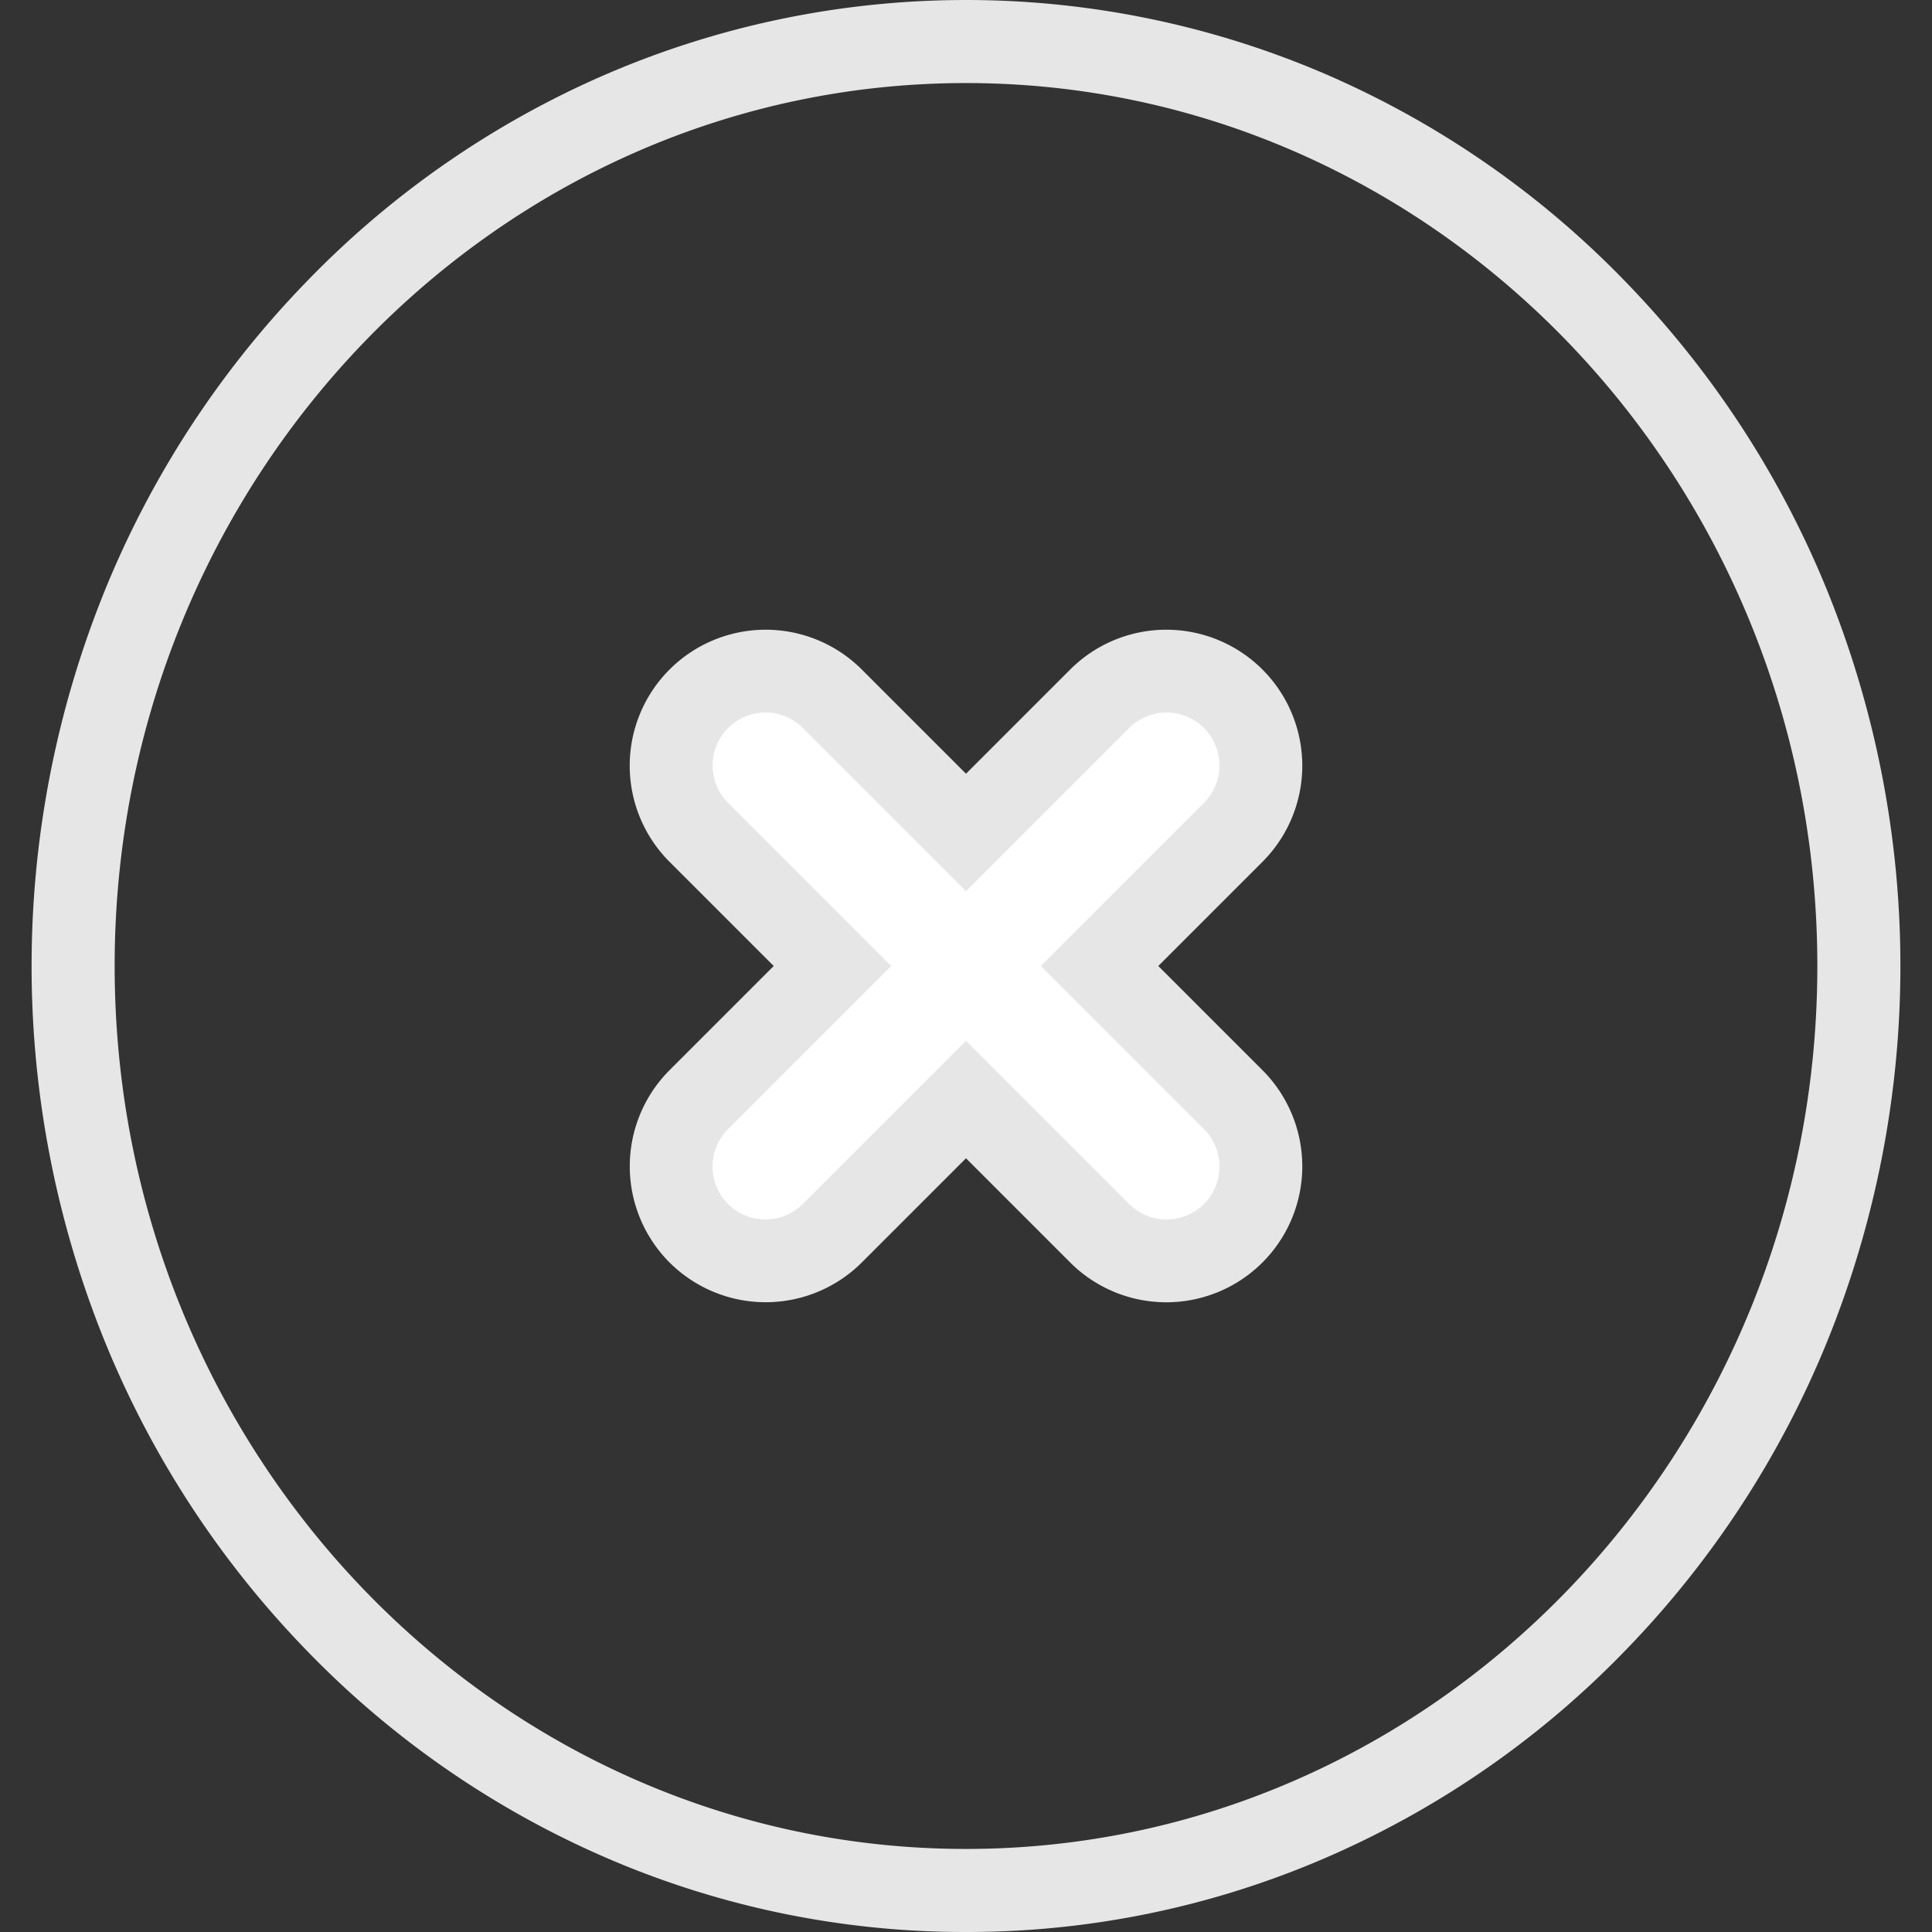 <?xml version="1.0" standalone="no"?><!DOCTYPE svg PUBLIC "-//W3C//DTD SVG 1.1//EN" "http://www.w3.org/Graphics/SVG/1.1/DTD/svg11.dtd"><svg t="1591279353511" class="icon" viewBox="0 0 1024 1024" version="1.1" xmlns="http://www.w3.org/2000/svg" p-id="59750" data-spm-anchor-id="a313x.7781069.0.i62" xmlns:xlink="http://www.w3.org/1999/xlink" width="200" height="200"><rect x="0" y="0" width="1024" height="1024" fill="#333333" stroke="none"/><defs><style type="text/css"></style></defs><path d="M512 1023.999a478.332 478.332 0 0 1-193.038-40.357A492.974 492.974 0 0 1 161.534 873.749 511.76 511.76 0 0 1 55.574 711.058a529.647 529.647 0 0 1 0-398.116 511.76 511.76 0 0 1 105.96-162.691 492.974 492.974 0 0 1 157.428-109.893 481.854 481.854 0 0 1 386.076 0A492.974 492.974 0 0 1 862.466 150.25a511.76 511.76 0 0 1 105.96 162.691 529.647 529.647 0 0 1 0 398.116 511.76 511.76 0 0 1-105.96 162.691 492.974 492.974 0 0 1-157.428 109.874A478.332 478.332 0 0 1 512 1023.999z m0-979.977C263.177 44.022 60.77 253.952 60.77 512s202.407 467.977 451.23 467.977S963.229 770.048 963.229 512 760.822 44.022 512 44.022z" p-id="59751" fill="#e6e6e6" data-spm-anchor-id="a313x.7781069.0.i64" class="selected"></path><path d="M653.57 582.818l-70.819-70.819 70.819-70.819a50.076 50.076 0 0 0-70.819-70.819l-70.819 70.819-70.819-70.819a50.076 50.076 0 0 0-70.819 70.819l70.819 70.819-70.819 70.819a50.076 50.076 0 0 0 70.819 70.819l70.819-70.819 70.819 70.819a50.076 50.076 0 0 0 70.819-70.819z" fill="#ffffff" p-id="59752" data-spm-anchor-id="a313x.7781069.0.i60" class="selected"></path><path d="M354.868 669.131a72.139 72.139 0 0 1 0-101.912l55.219-55.219-55.219-55.219A72.063 72.063 0 0 1 456.78 354.868l55.219 55.219 55.219-55.219A72.063 72.063 0 0 1 669.131 456.78l-55.219 55.219 55.219 55.219A72.063 72.063 0 0 1 567.219 669.131l-55.219-55.219-55.219 55.219a72.139 72.139 0 0 1-101.912 0z m70.819-283.141a28.043 28.043 0 1 0-39.658 39.658L472.341 512l-86.351 86.351a28.043 28.043 0 1 0 39.658 39.658l86.351-86.351 86.351 86.351a28.043 28.043 0 1 0 39.658-39.658L551.658 512l86.351-86.351a28.043 28.043 0 1 0-39.658-39.658l-86.351 86.351z" p-id="59753" fill="#e6e6e6" data-spm-anchor-id="a313x.7781069.0.i61" class=""></path></svg>
